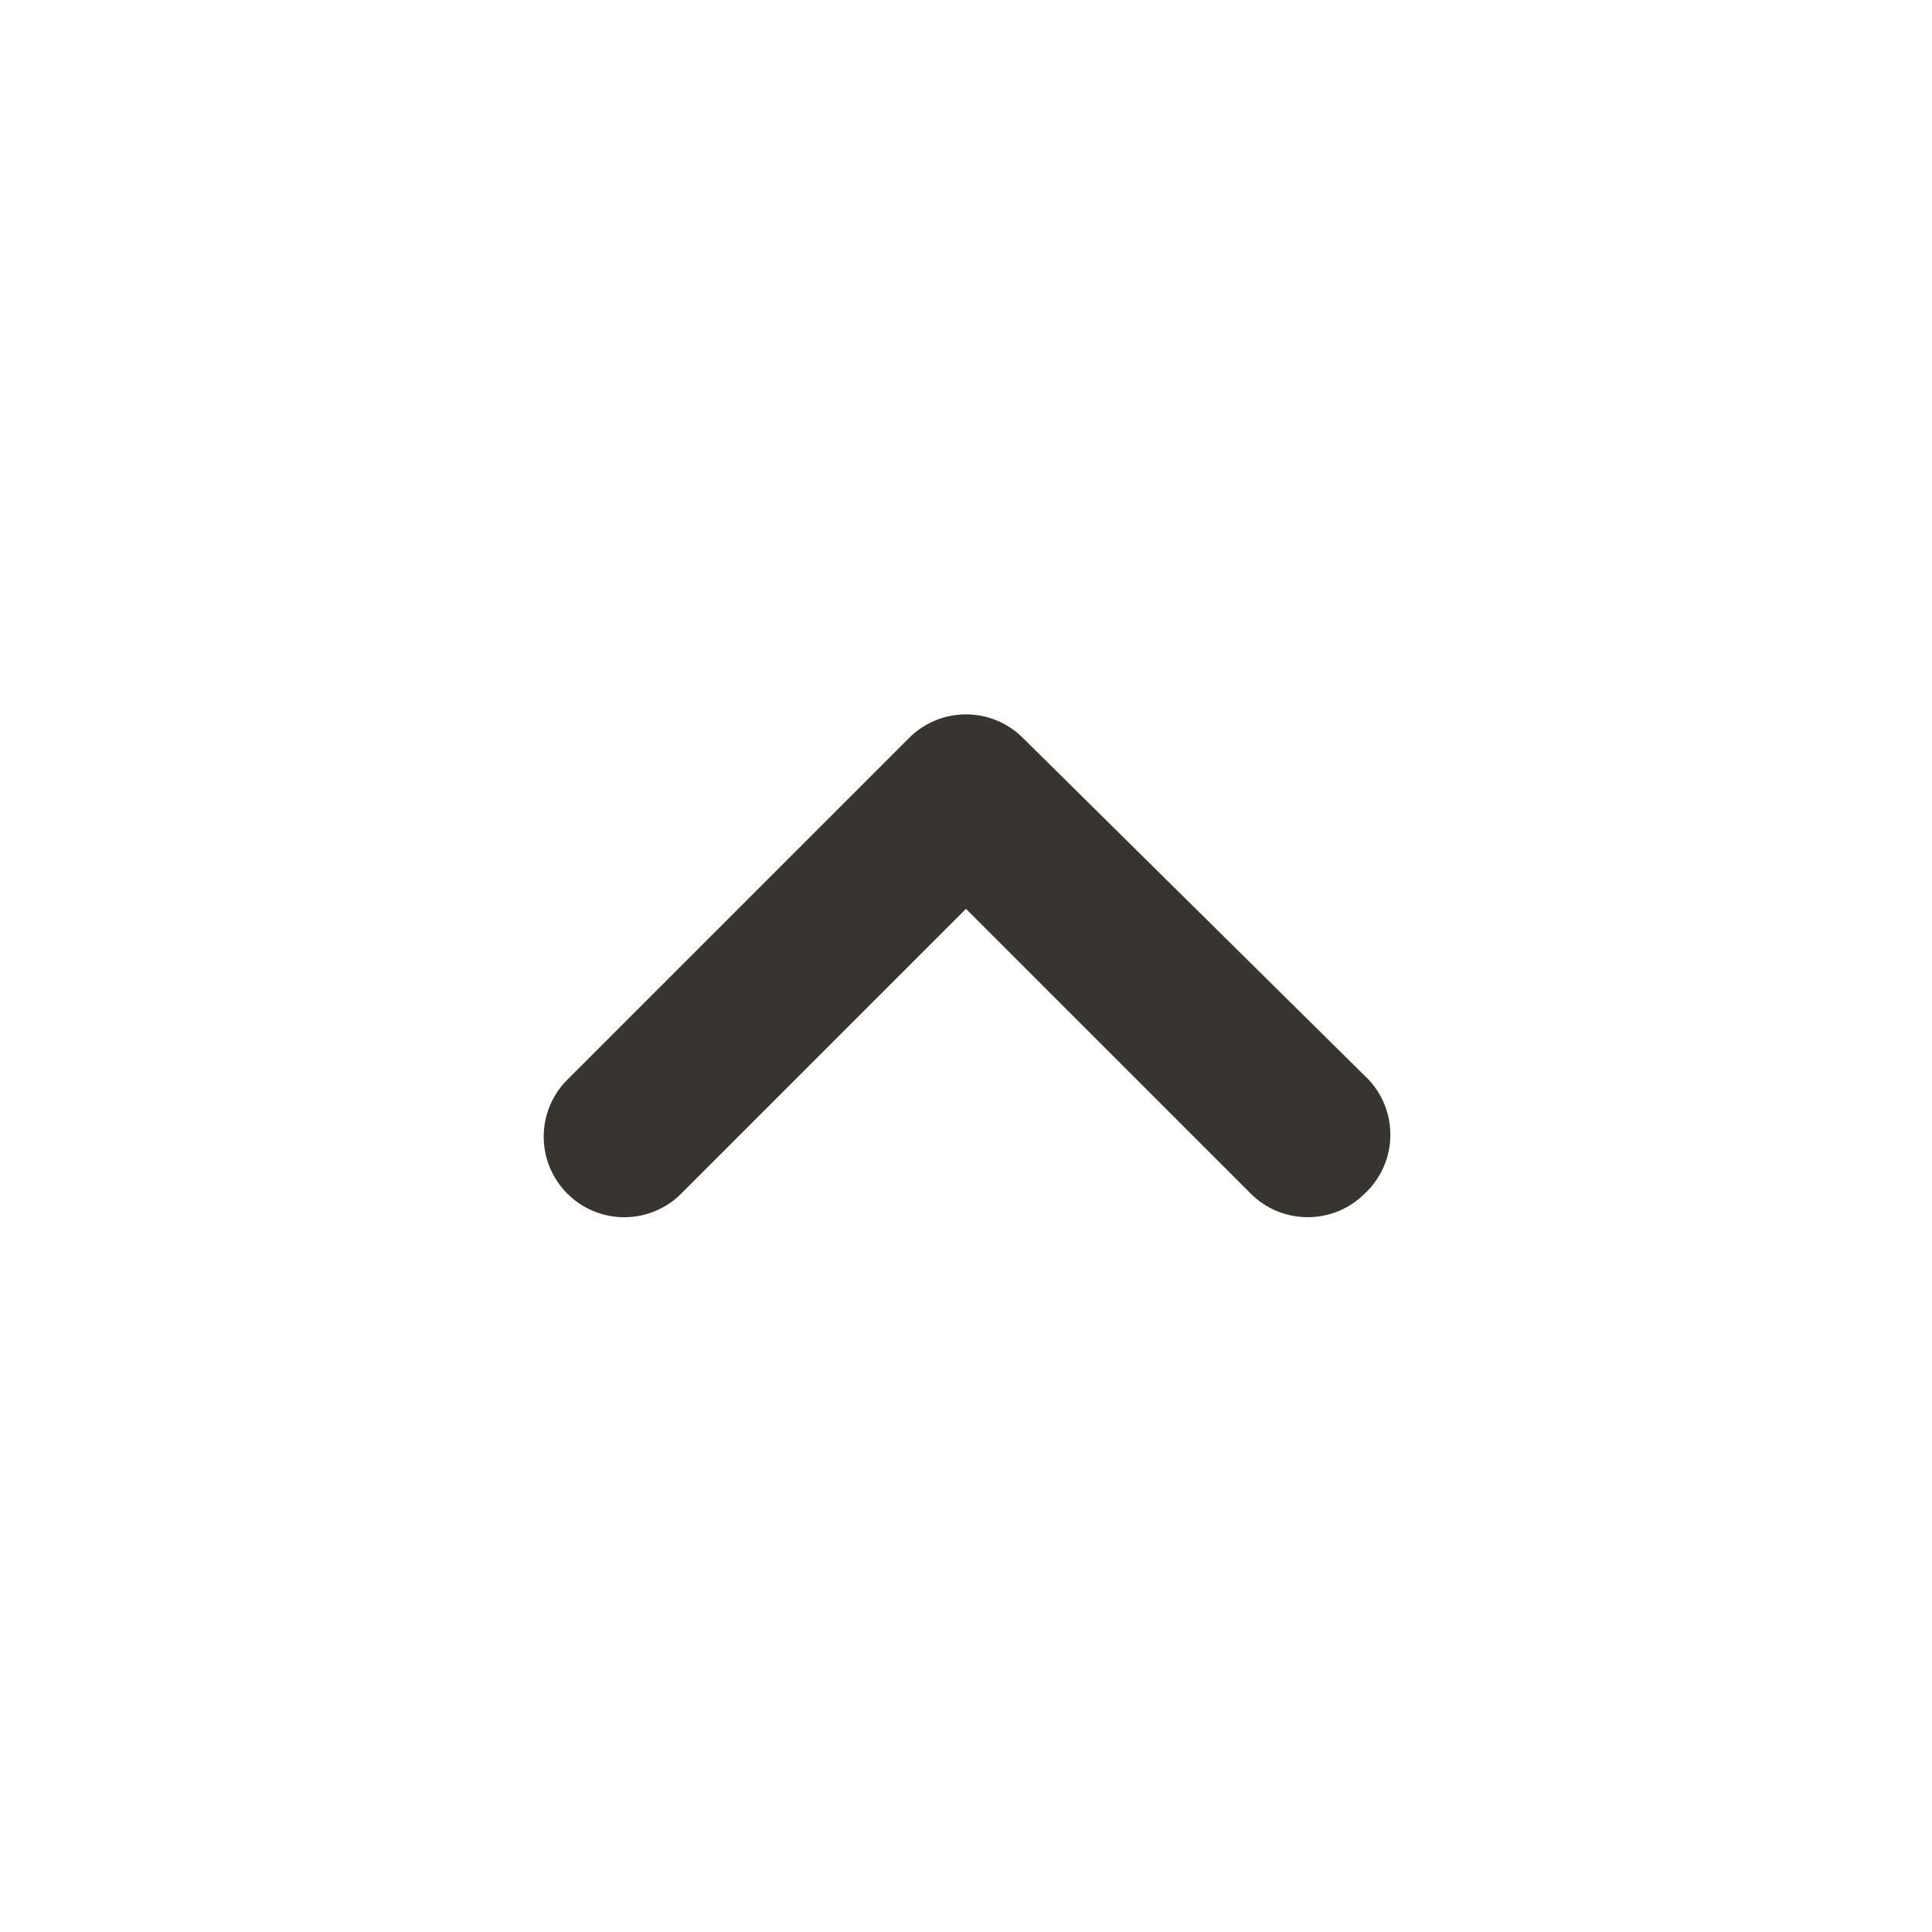 <!-- Generated by IcoMoon.io -->
<svg version="1.1" xmlns="http://www.w3.org/2000/svg" width="280" height="280" viewBox="0 0 280 280">
<title>ul-angle-up</title>
<path fill="#37352f" d="M198.333 156.45l-50.050-49.467c-2.114-2.131-5.045-3.451-8.283-3.451s-6.169 1.32-8.283 3.45l-49.468 49.468c-2.131 2.114-3.451 5.045-3.451 8.283s1.32 6.169 3.45 8.283l0.001 0.001c2.109 2.097 5.016 3.393 8.225 3.393s6.116-1.296 8.226-3.393l41.299-41.299 41.3 41.3c2.096 2.080 4.98 3.37 8.164 3.383h0.003c0.020 0 0.044 0 0.068 0 3.205 0 6.108-1.292 8.217-3.384l-0.001 0.001c2.311-2.138 3.753-5.187 3.753-8.572 0-3.097-1.206-5.911-3.175-8l0.005 0.006z"></path>
</svg>
